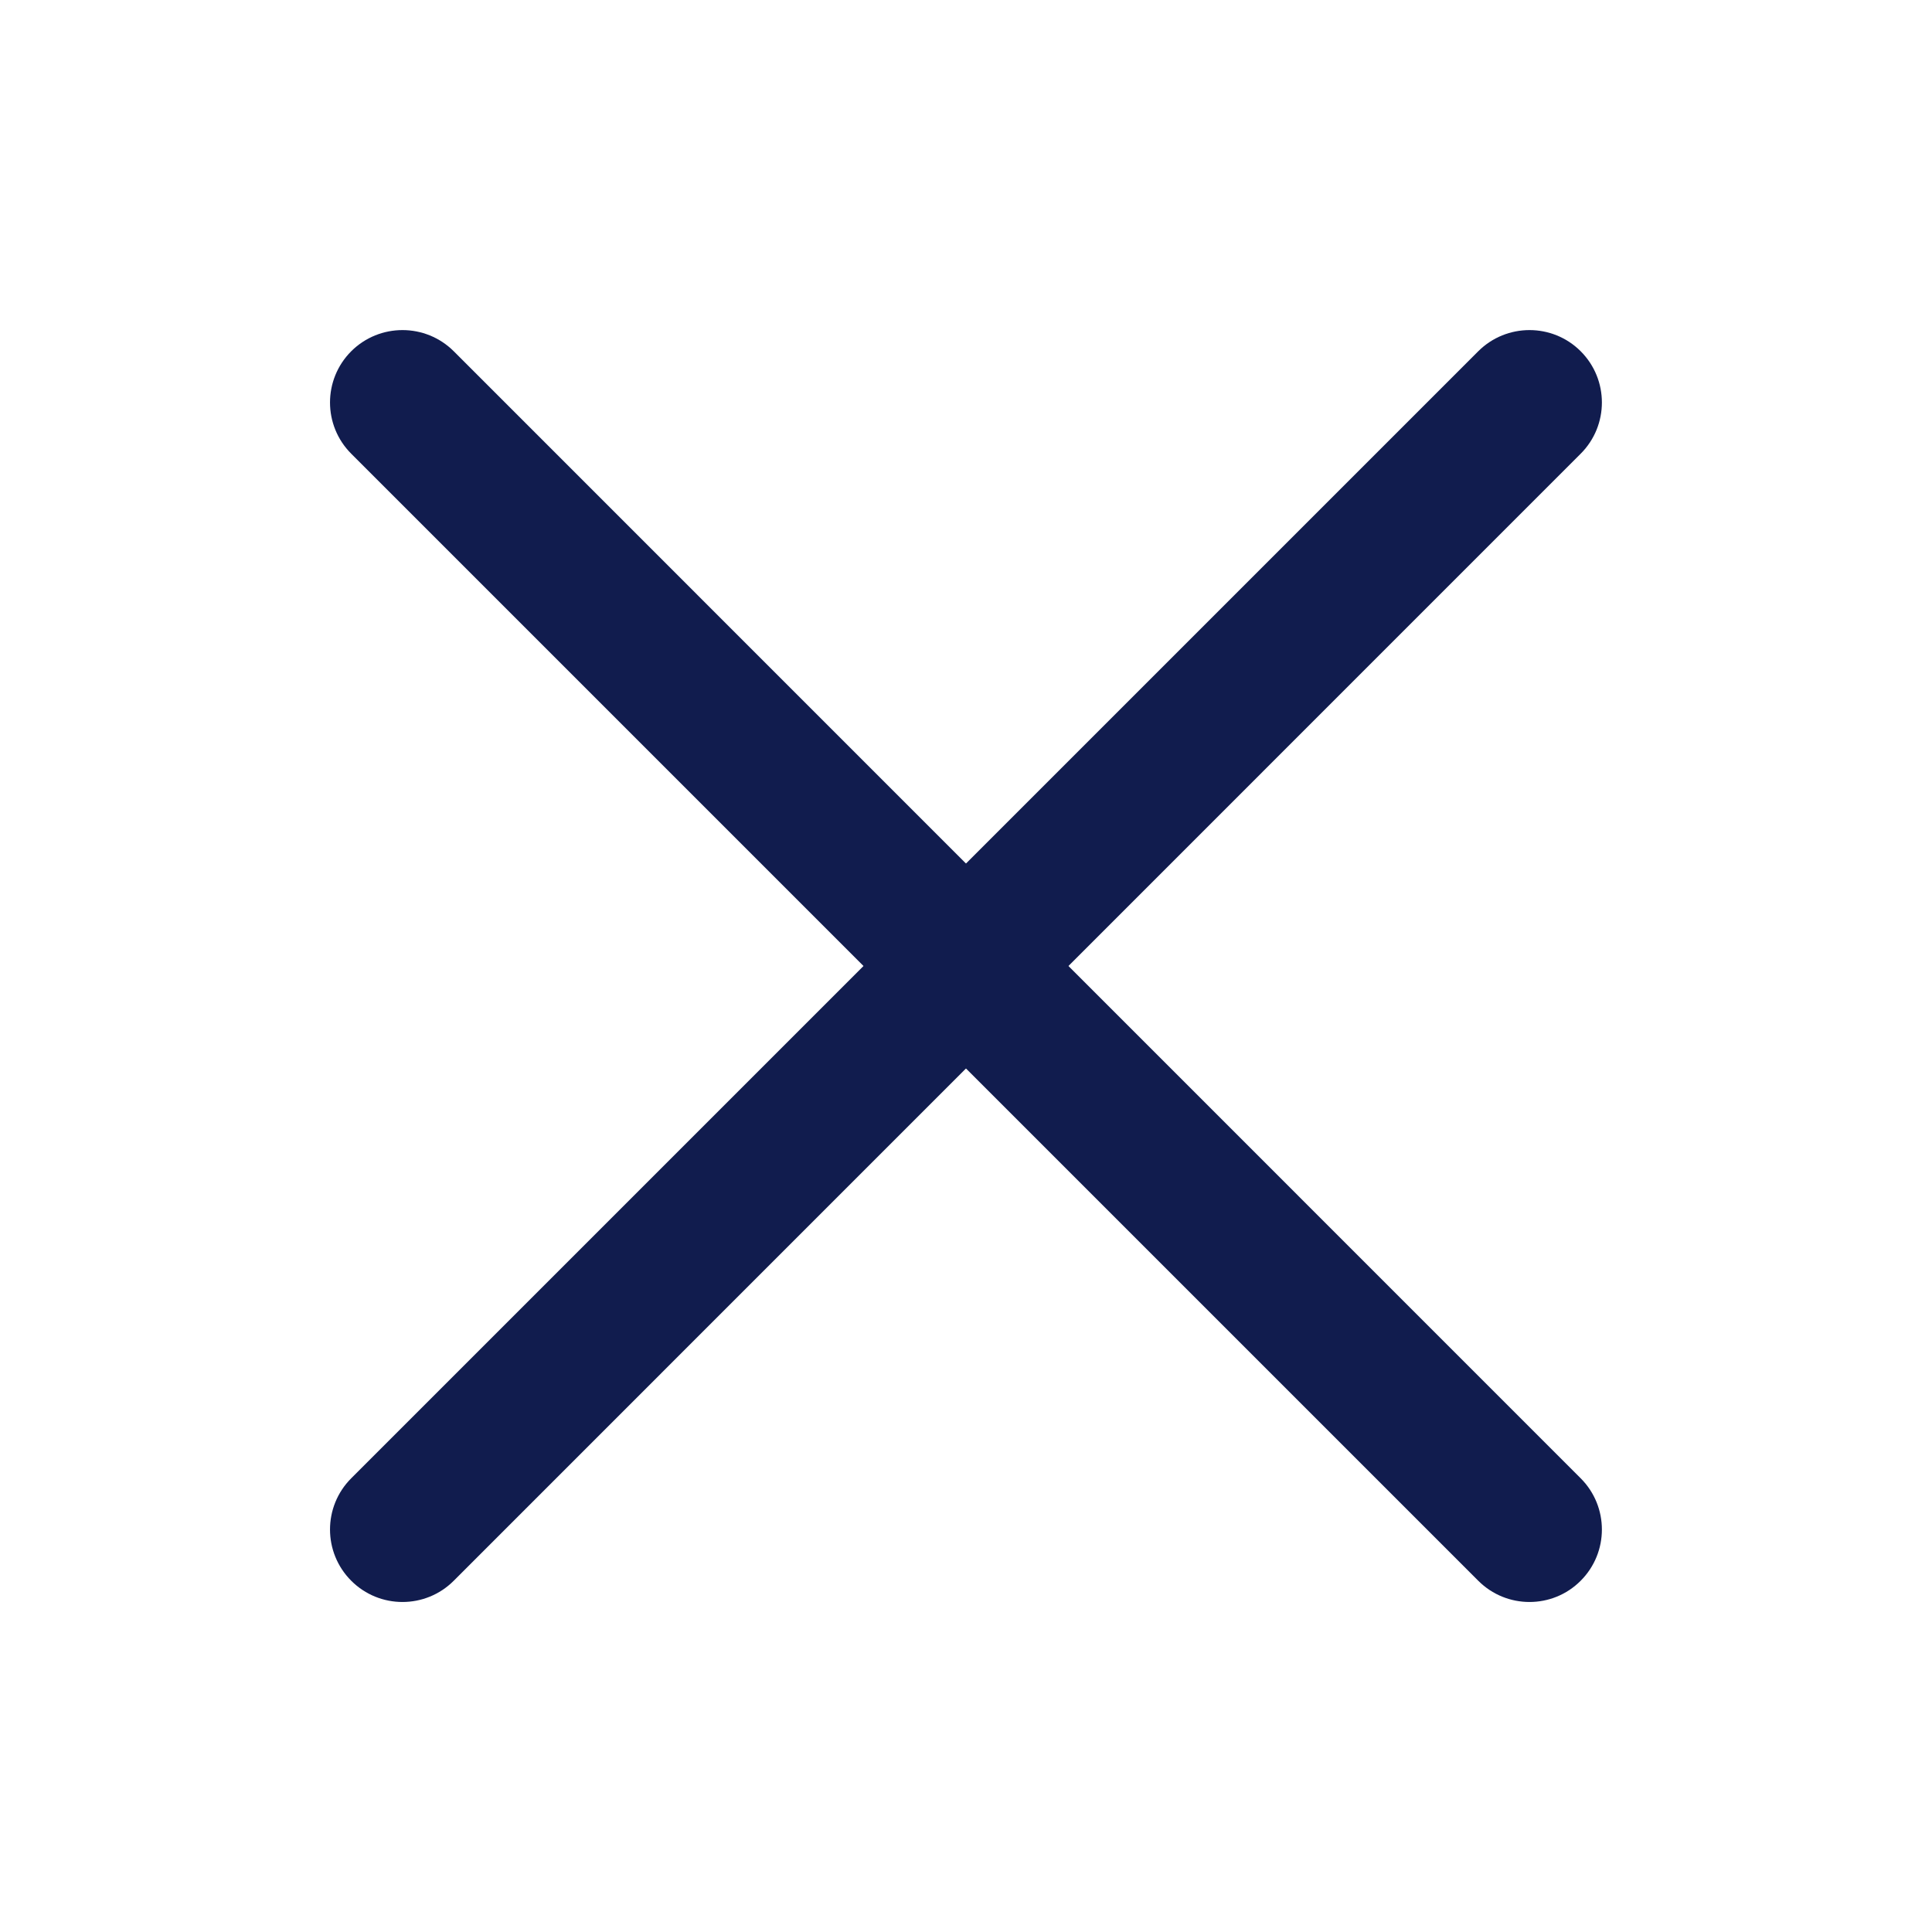 <svg width="20" height="20" viewBox="0 0 20 20" fill="none" xmlns="http://www.w3.org/2000/svg">
<path fill-rule="evenodd" clip-rule="evenodd" d="M16.363 3.636C16.656 3.929 16.656 4.404 16.363 4.697L4.697 16.364C4.404 16.657 3.929 16.657 3.636 16.364C3.343 16.071 3.343 15.596 3.636 15.303L15.303 3.636C15.596 3.344 16.071 3.344 16.363 3.636Z" fill="#111C4E"/>
<path fill-rule="evenodd" clip-rule="evenodd" d="M3.636 3.636C3.929 3.344 4.404 3.344 4.697 3.636L16.363 15.303C16.656 15.596 16.656 16.071 16.363 16.364C16.071 16.657 15.596 16.657 15.303 16.364L3.636 4.697C3.343 4.404 3.343 3.929 3.636 3.636Z" fill="#111C4E"/>
</svg>
